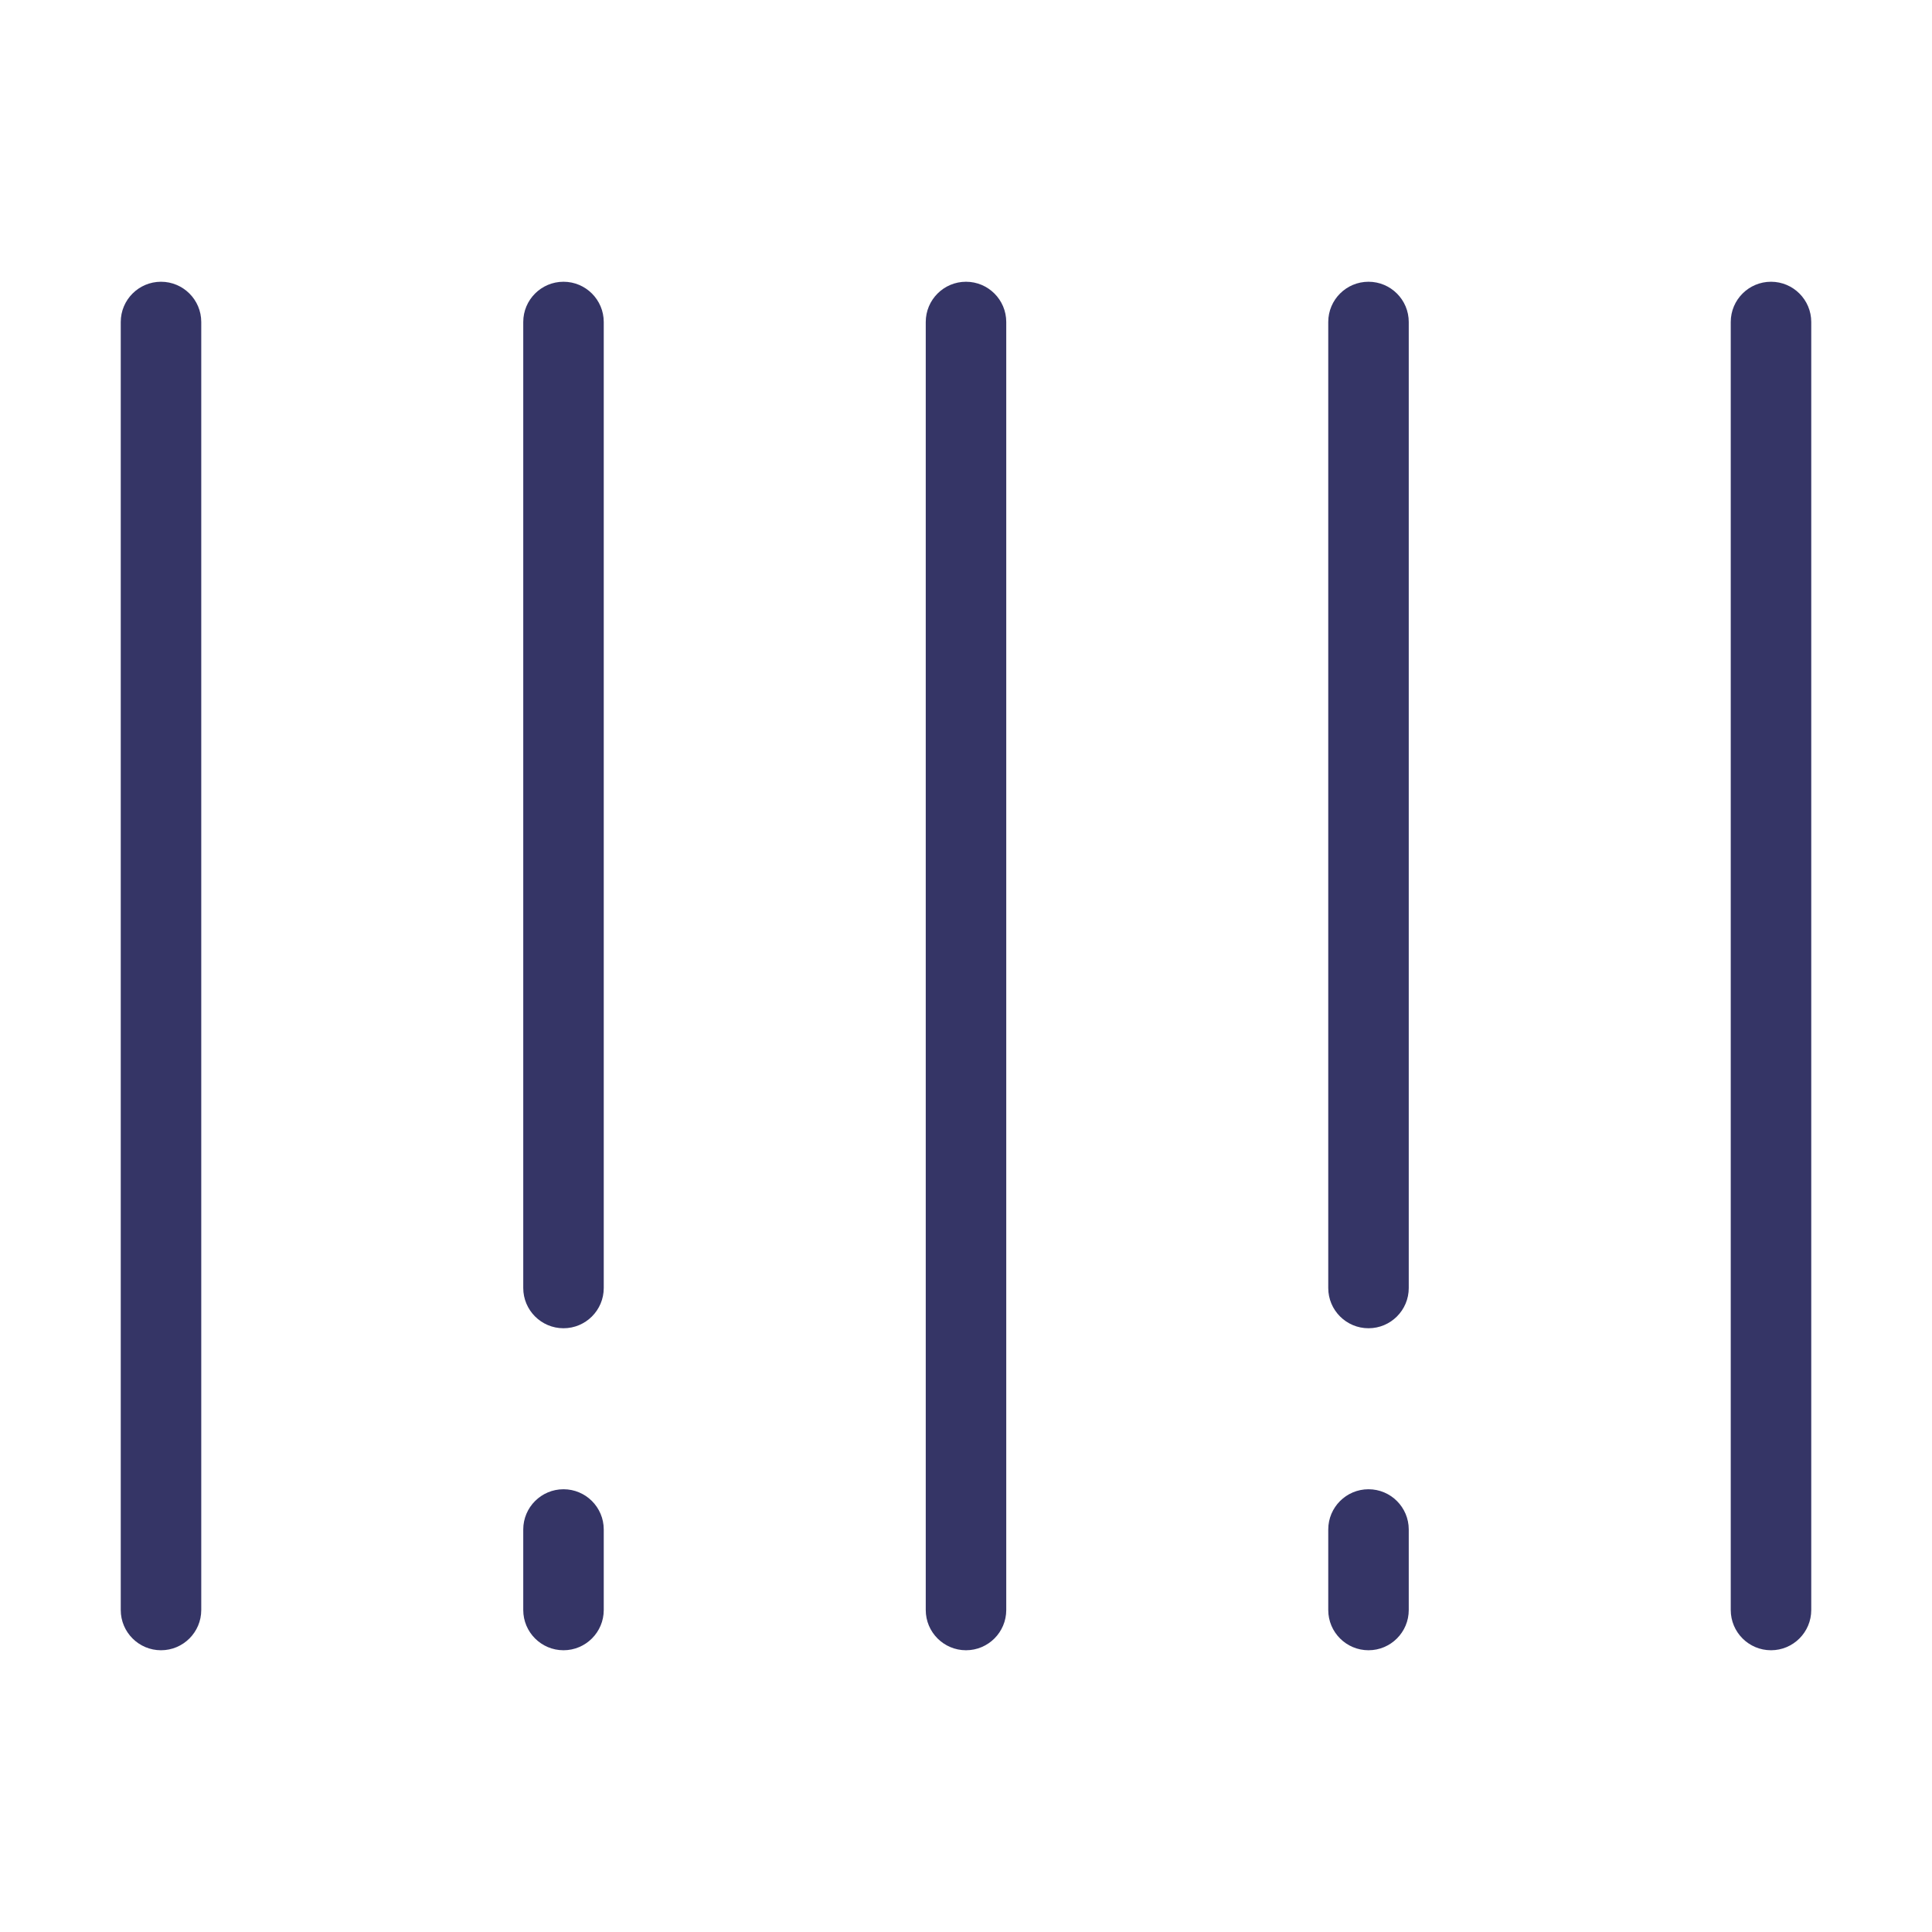 <svg width="24" height="24" viewBox="0 0 24 24" fill="none" xmlns="http://www.w3.org/2000/svg">
<path d="M21.5 4C21.5 3.724 21.724 3.5 22 3.5C22.276 3.5 22.5 3.724 22.5 4V20C22.5 20.276 22.276 20.5 22 20.5C21.724 20.5 21.5 20.276 21.5 20V4Z" fill="#353566"/>
<path d="M17 3.5C16.724 3.5 16.5 3.724 16.5 4V16C16.5 16.276 16.724 16.5 17 16.5C17.276 16.5 17.5 16.276 17.5 16V4C17.5 3.724 17.276 3.5 17 3.5Z" fill="#353566"/>
<path d="M17 18.5C16.724 18.5 16.5 18.724 16.5 19V20C16.5 20.276 16.724 20.5 17 20.5C17.276 20.5 17.5 20.276 17.5 20V19C17.5 18.724 17.276 18.5 17 18.5Z" fill="#353566"/>
<path d="M11.5 4C11.5 3.724 11.724 3.5 12 3.5C12.276 3.5 12.5 3.724 12.5 4V20C12.5 20.276 12.276 20.5 12 20.5C11.724 20.5 11.5 20.276 11.5 20V4Z" fill="#353566"/>
<path d="M7 20.5C6.724 20.5 6.5 20.276 6.5 20V19C6.5 18.724 6.724 18.5 7 18.5C7.276 18.5 7.5 18.724 7.5 19V20C7.5 20.276 7.276 20.5 7 20.5Z" fill="#353566"/>
<path d="M7.5 4C7.5 3.724 7.276 3.5 7 3.5C6.724 3.5 6.5 3.724 6.5 4L6.5 16C6.5 16.276 6.724 16.5 7 16.5C7.276 16.5 7.5 16.276 7.5 16L7.5 4Z" fill="#353566"/>
<path d="M2 3.5C1.724 3.5 1.5 3.724 1.5 4V20C1.5 20.276 1.724 20.5 2 20.5C2.276 20.5 2.5 20.276 2.5 20V4C2.5 3.724 2.276 3.5 2 3.5Z" fill="#353566"/>
</svg>

